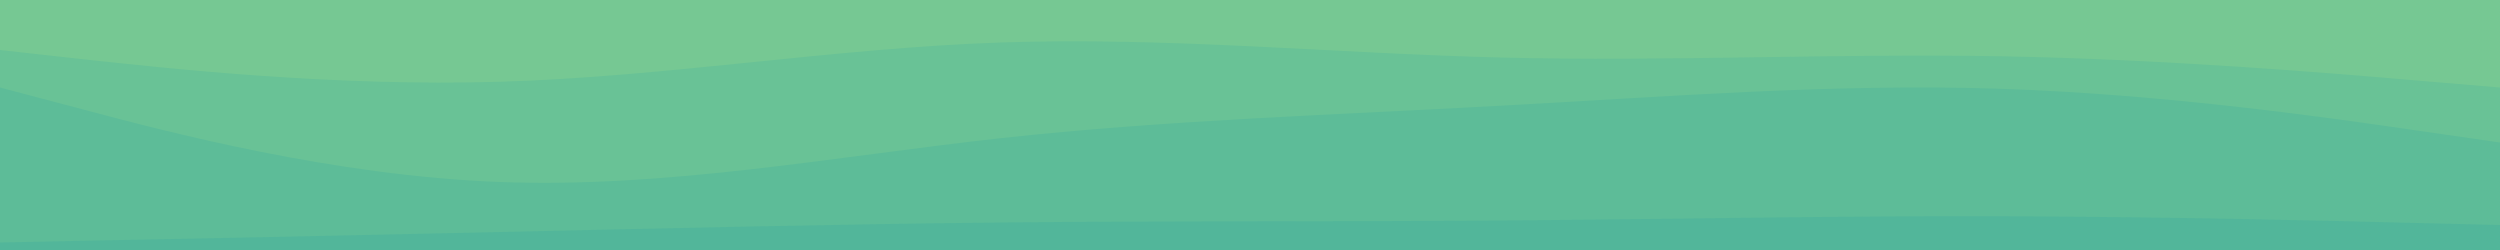 <svg id="visual" viewBox="0 0 1000 100" width="1000" height="100" xmlns="http://www.w3.org/2000/svg" xmlns:xlink="http://www.w3.org/1999/xlink" version="1.1"><path d="M0 22L33.3 25.7C66.7 29.3 133.3 36.7 200 34.7C266.7 32.7 333.3 21.3 400 19C466.7 16.7 533.3 23.3 600 25C666.7 26.7 733.3 23.3 800 24.5C866.7 25.7 933.3 31.3 966.7 34.2L1000 37L1000 0L966.7 0C933.3 0 866.7 0 800 0C733.3 0 666.7 0 600 0C533.3 0 466.7 0 400 0C333.3 0 266.7 0 200 0C133.3 0 66.7 0 33.3 0L0 0Z" fill="#76c893"></path><path d="M0 37L33.3 45.8C66.7 54.7 133.3 72.3 200 74.8C266.7 77.3 333.3 64.7 400 57.3C466.7 50 533.3 48 600 44.3C666.7 40.7 733.3 35.3 800 37.5C866.7 39.7 933.3 49.3 966.7 54.2L1000 59L1000 35L966.7 32.2C933.3 29.3 866.7 23.7 800 22.5C733.3 21.3 666.7 24.7 600 23C533.3 21.3 466.7 14.7 400 17C333.3 19.3 266.7 30.7 200 32.7C133.3 34.7 66.7 27.3 33.3 23.7L0 20Z" fill="#69c296"></path><path d="M0 99L33.3 98.3C66.7 97.7 133.3 96.3 200 94.8C266.7 93.3 333.3 91.7 400 91C466.7 90.3 533.3 90.7 600 90.2C666.7 89.7 733.3 88.3 800 88.5C866.7 88.7 933.3 90.3 966.7 91.2L1000 92L1000 57L966.7 52.2C933.3 47.3 866.7 37.7 800 35.5C733.3 33.3 666.7 38.7 600 42.3C533.3 46 466.7 48 400 55.3C333.3 62.7 266.7 75.3 200 72.8C133.3 70.3 66.7 52.7 33.3 43.8L0 35Z" fill="#5dbc98"></path><path d="M0 101L33.3 101C66.7 101 133.3 101 200 101C266.7 101 333.3 101 400 101C466.7 101 533.3 101 600 101C666.7 101 733.3 101 800 101C866.7 101 933.3 101 966.7 101L1000 101L1000 90L966.7 89.2C933.3 88.3 866.7 86.7 800 86.5C733.3 86.3 666.7 87.7 600 88.2C533.3 88.7 466.7 88.3 400 89C333.3 89.7 266.7 91.3 200 92.8C133.3 94.3 66.7 95.7 33.3 96.3L0 97Z" fill="#52b69a"></path></svg>